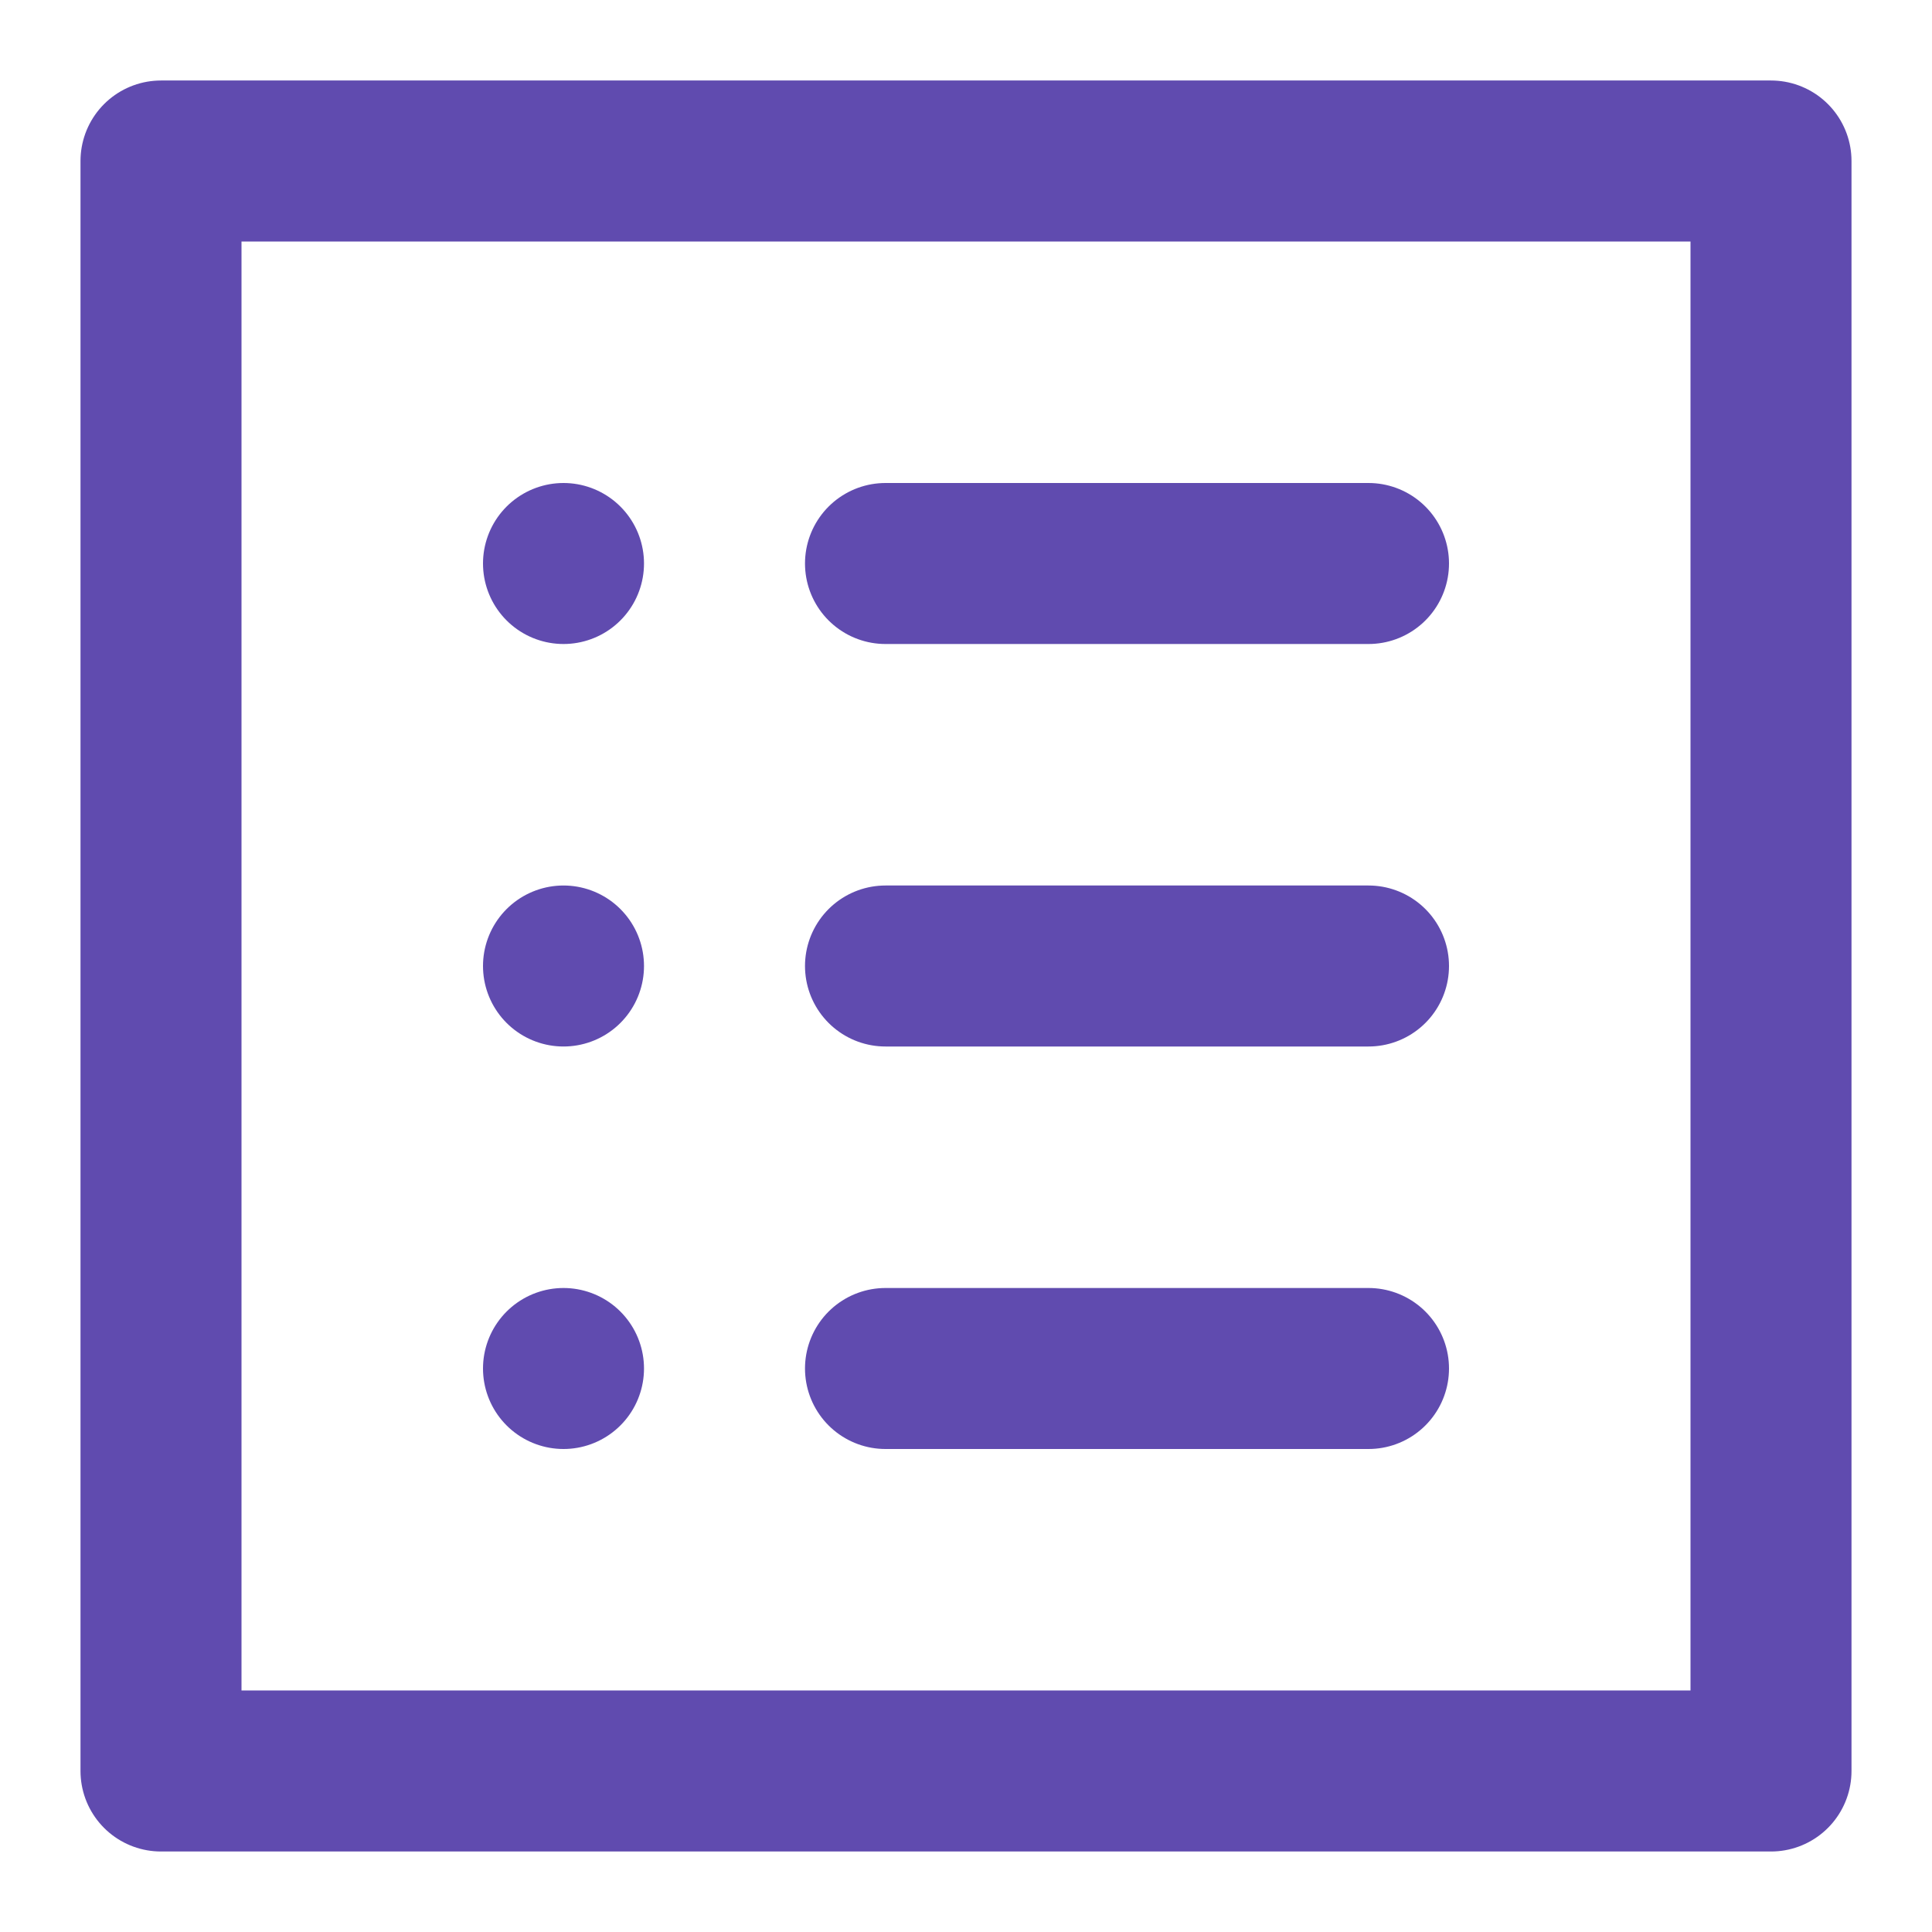 <svg role="img" xmlns="http://www.w3.org/2000/svg" width="36px" height="36px" viewBox="0 0 24 24" aria-labelledby="dashboardIconTitle" stroke="#604BAF" stroke-width="2" stroke-linecap="round" stroke-linejoin="round" fill="none" color="#604BAF"> <title id="dashboardIconTitle">Dashboard</title> <rect width="20" height="20" x="2" y="2"/> <path d="M11 7L17 7M11 12L17 12M11 17L17 17"/> <line x1="7" y1="7" x2="7" y2="7"/> <line x1="7" y1="12" x2="7" y2="12"/> <line x1="7" y1="17" x2="7" y2="17"/> </svg>